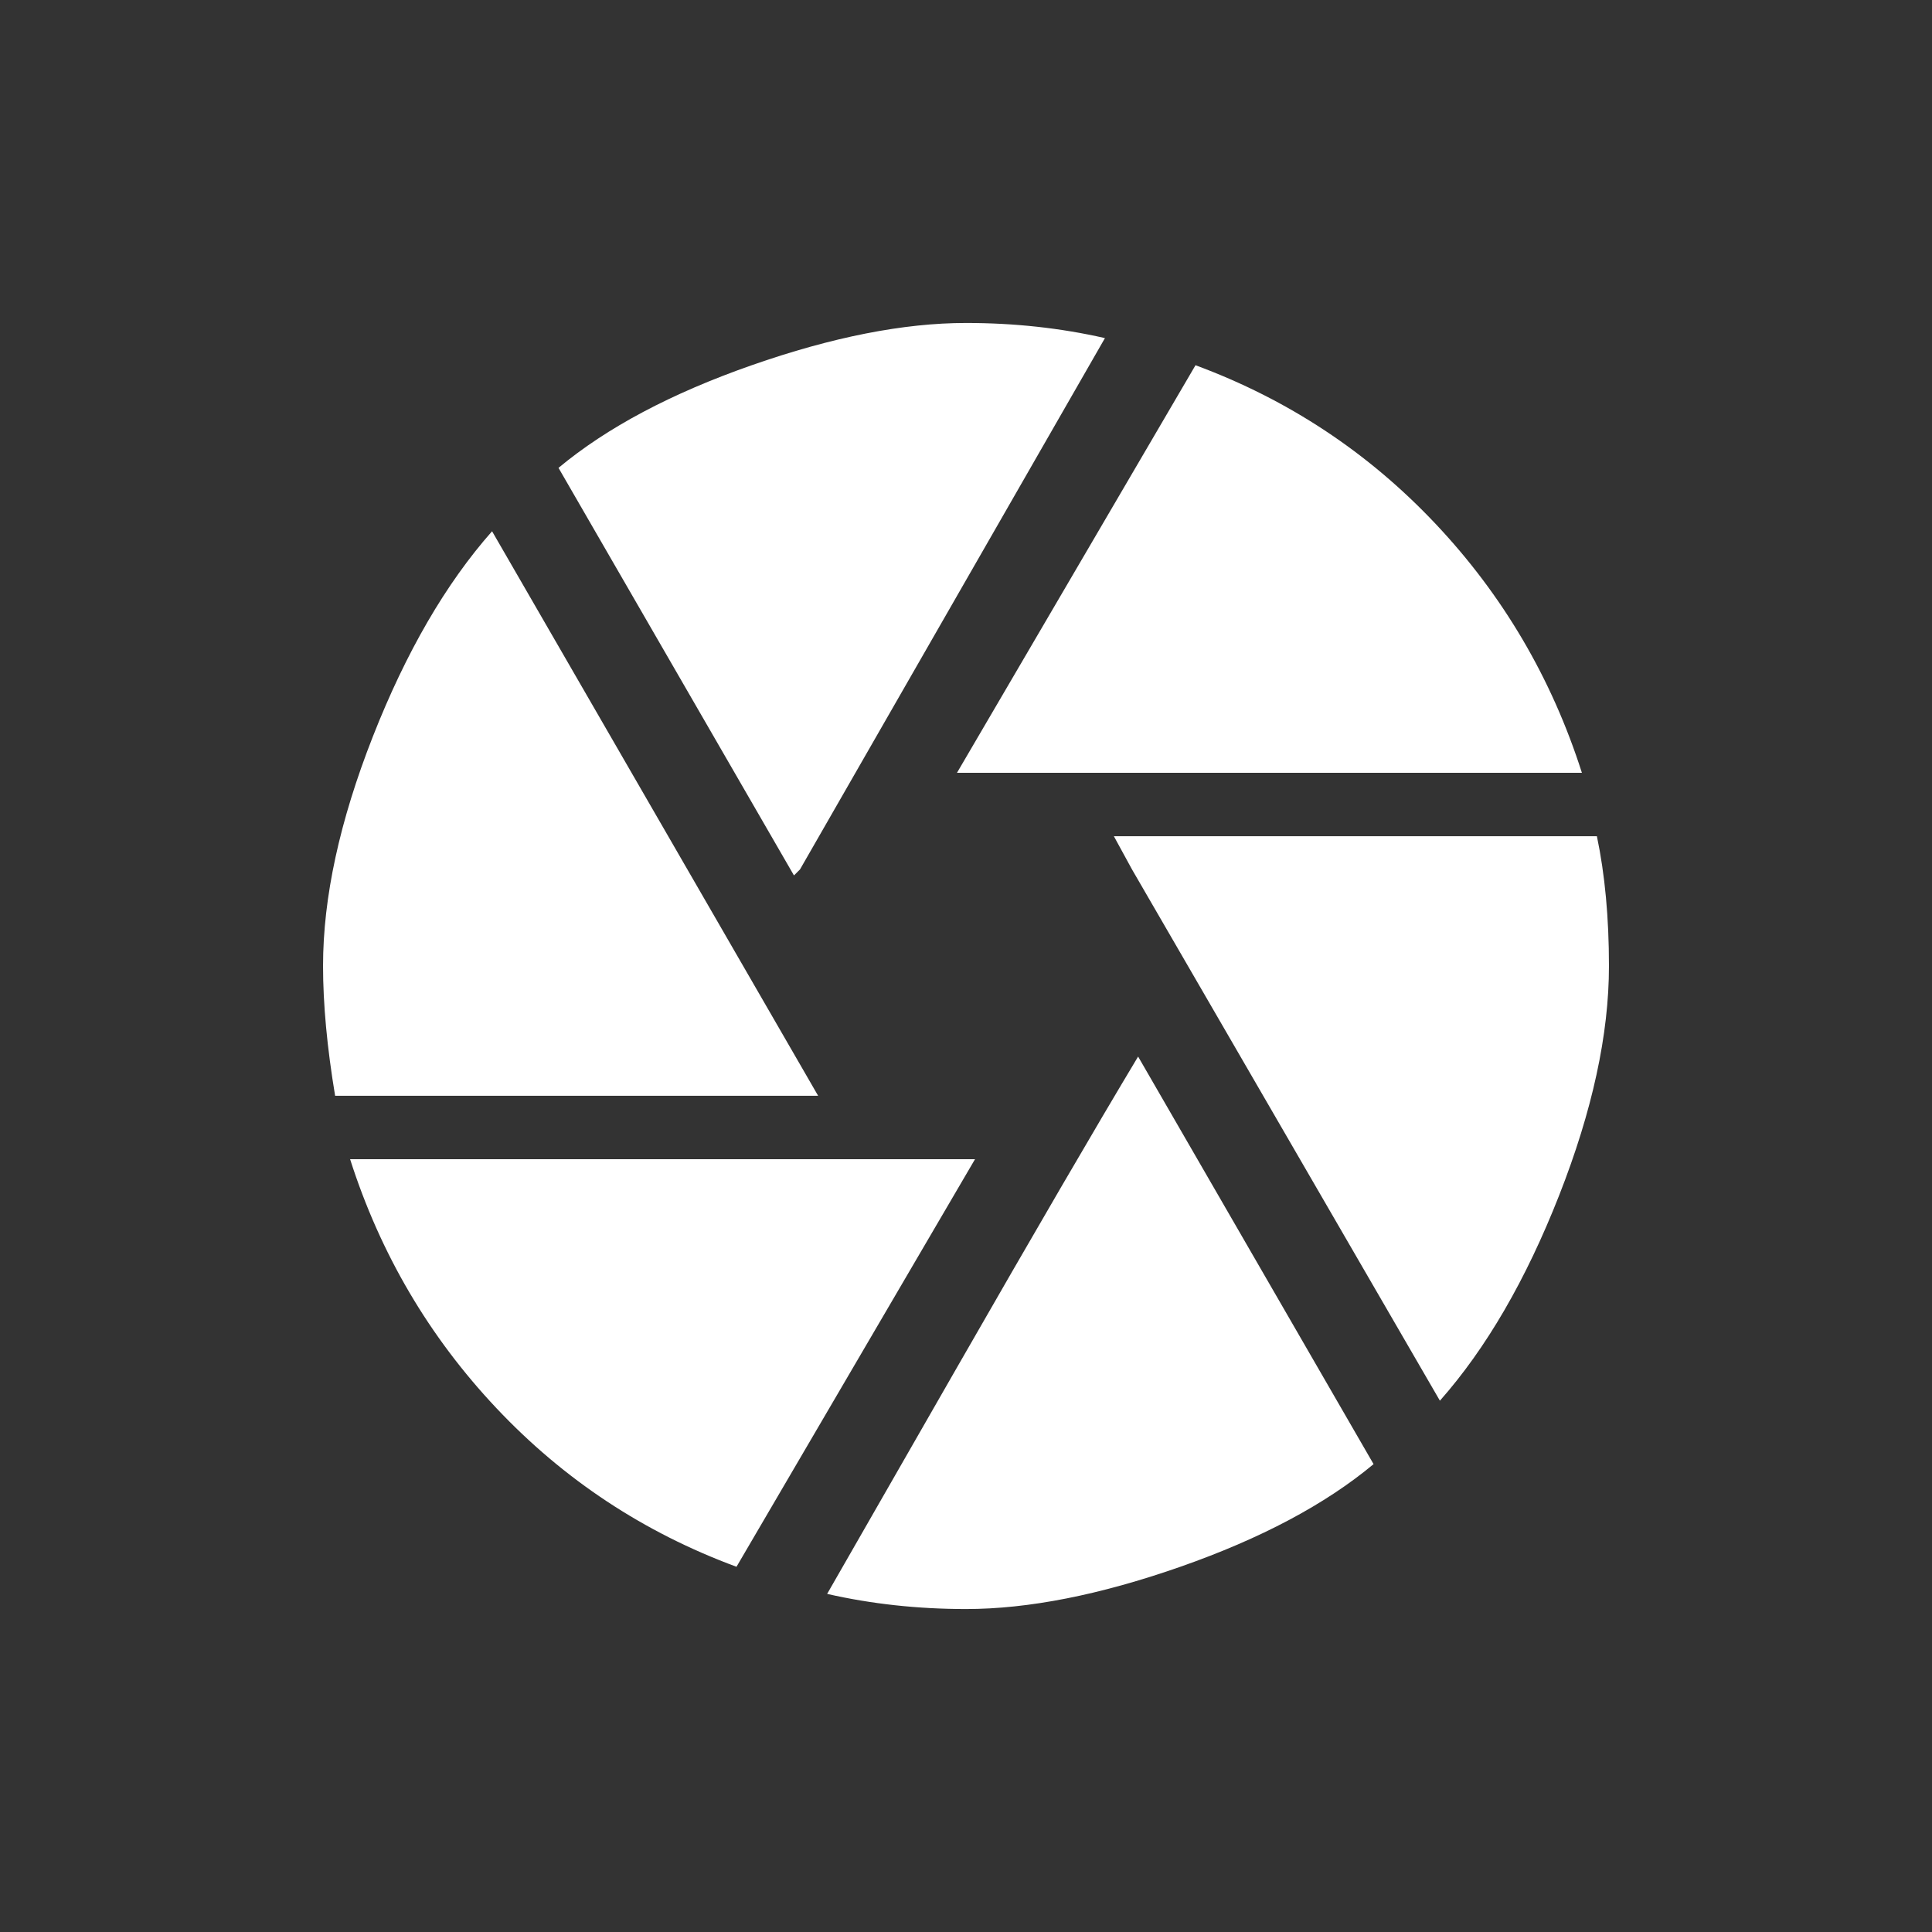 <!-- Generated by IcoMoon.io -->
<svg version="1.1" xmlns="http://www.w3.org/2000/svg" width="24" height="24" viewBox="0 0 24 24">
<rect x="0" y="0" width="24" height="24" fill="#333333" stroke="none"/>
<title>camera</title>
<path fill="#fff" d="M10.275 19.8q0.15-0.262 1.613-2.813t2.25-3.862l2.925 5.063q-0.9 0.75-2.4 1.275t-2.663 0.525q-0.9 0-1.725-0.188zM4.35 14.4h7.762l-2.963 5.063q-1.725-0.637-2.981-1.969t-1.819-3.094zM6.113 6.6l4.050 7.012h-6q-0.15-0.9-0.15-1.613 0-1.275 0.619-2.85t1.481-2.55zM19.837 10.387q0.15 0.713 0.15 1.613 0 1.275-0.619 2.85t-1.481 2.55l-3.825-6.6-0.225-0.412h6zM19.65 9.6h-7.762l2.963-5.063q1.725 0.638 2.981 1.969t1.819 3.094zM9.938 10.8l-0.075 0.075-2.925-5.063q0.9-0.75 2.4-1.275t2.663-0.525q0.9 0 1.725 0.188z"></path>
</svg>
